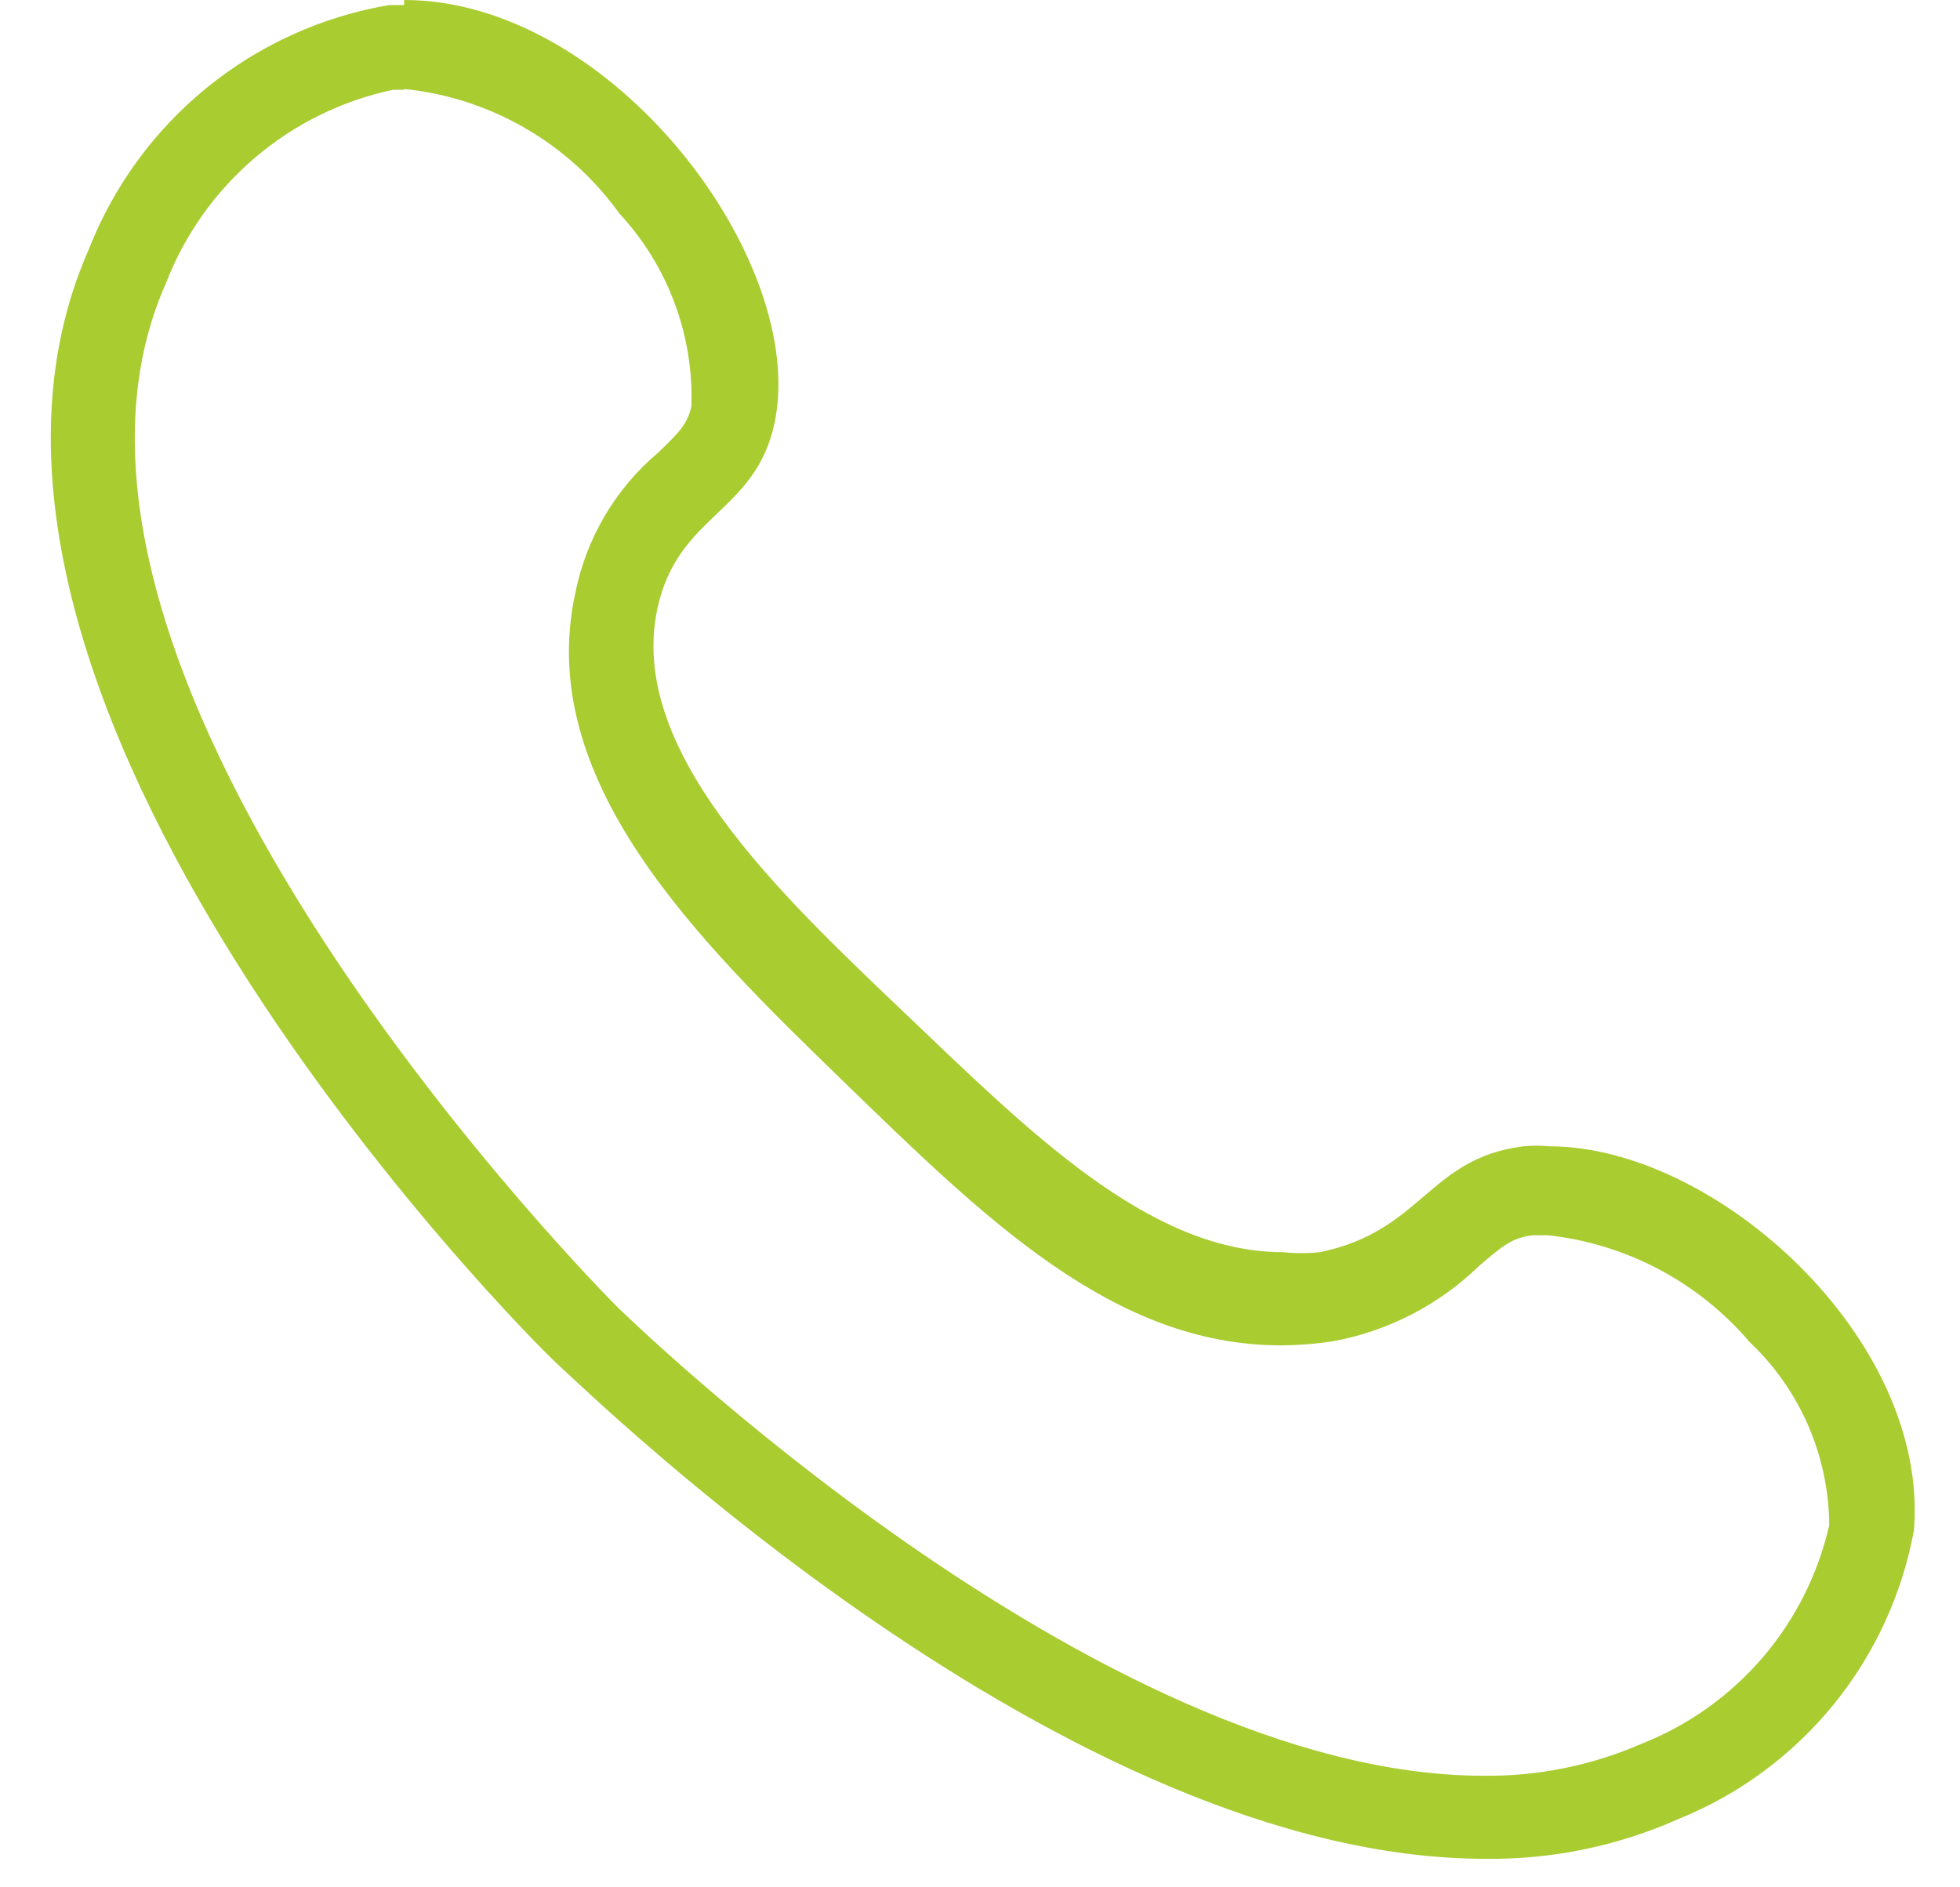 <svg width="27" height="26" viewBox="0 0 27 26" fill="none" xmlns="http://www.w3.org/2000/svg">
<path d="M5.567 1.226C6.155 1.285 6.723 1.469 7.234 1.765C7.745 2.06 8.187 2.462 8.532 2.941C9.202 3.662 9.559 4.619 9.524 5.602C9.465 5.847 9.36 5.952 9.069 6.233C8.479 6.73 8.076 7.413 7.925 8.17C7.364 10.749 9.605 12.944 11.59 14.87C13.574 16.795 15.336 18.534 17.647 18.534C17.889 18.532 18.131 18.513 18.371 18.476C19.128 18.335 19.826 17.974 20.378 17.437C20.705 17.157 20.833 17.052 21.114 17.017H21.324C22.403 17.135 23.397 17.661 24.102 18.488C24.445 18.812 24.719 19.203 24.908 19.636C25.096 20.069 25.195 20.536 25.199 21.009C25.046 21.683 24.731 22.309 24.282 22.834C23.832 23.358 23.262 23.766 22.619 24.02C21.931 24.321 21.187 24.472 20.437 24.463C15.091 24.463 8.555 18.056 8.485 17.986C8.415 17.916 -0.129 9.337 2.287 3.898C2.546 3.229 2.968 2.636 3.514 2.171C4.06 1.706 4.714 1.385 5.415 1.237H5.567V1.226ZM5.567 0.07H5.357C4.437 0.227 3.573 0.619 2.849 1.208C2.125 1.797 1.566 2.563 1.225 3.431C-1.494 9.571 7.201 18.359 7.691 18.803C8.181 19.246 14.694 25.607 20.46 25.607C21.376 25.619 22.284 25.432 23.121 25.059C23.954 24.723 24.688 24.182 25.255 23.486C25.823 22.79 26.204 21.962 26.366 21.079C26.576 18.429 23.623 15.792 21.347 15.792C21.227 15.78 21.105 15.78 20.985 15.792C19.678 15.955 19.596 16.959 18.184 17.25C18.013 17.268 17.841 17.268 17.671 17.25C15.826 17.25 14.169 15.582 12.43 13.924C10.691 12.267 8.637 10.318 9.057 8.38C9.337 7.085 10.399 7.073 10.668 5.836C11.146 3.607 8.438 0 5.567 0V0.07Z" fill="#A9CC31"/>
</svg>
